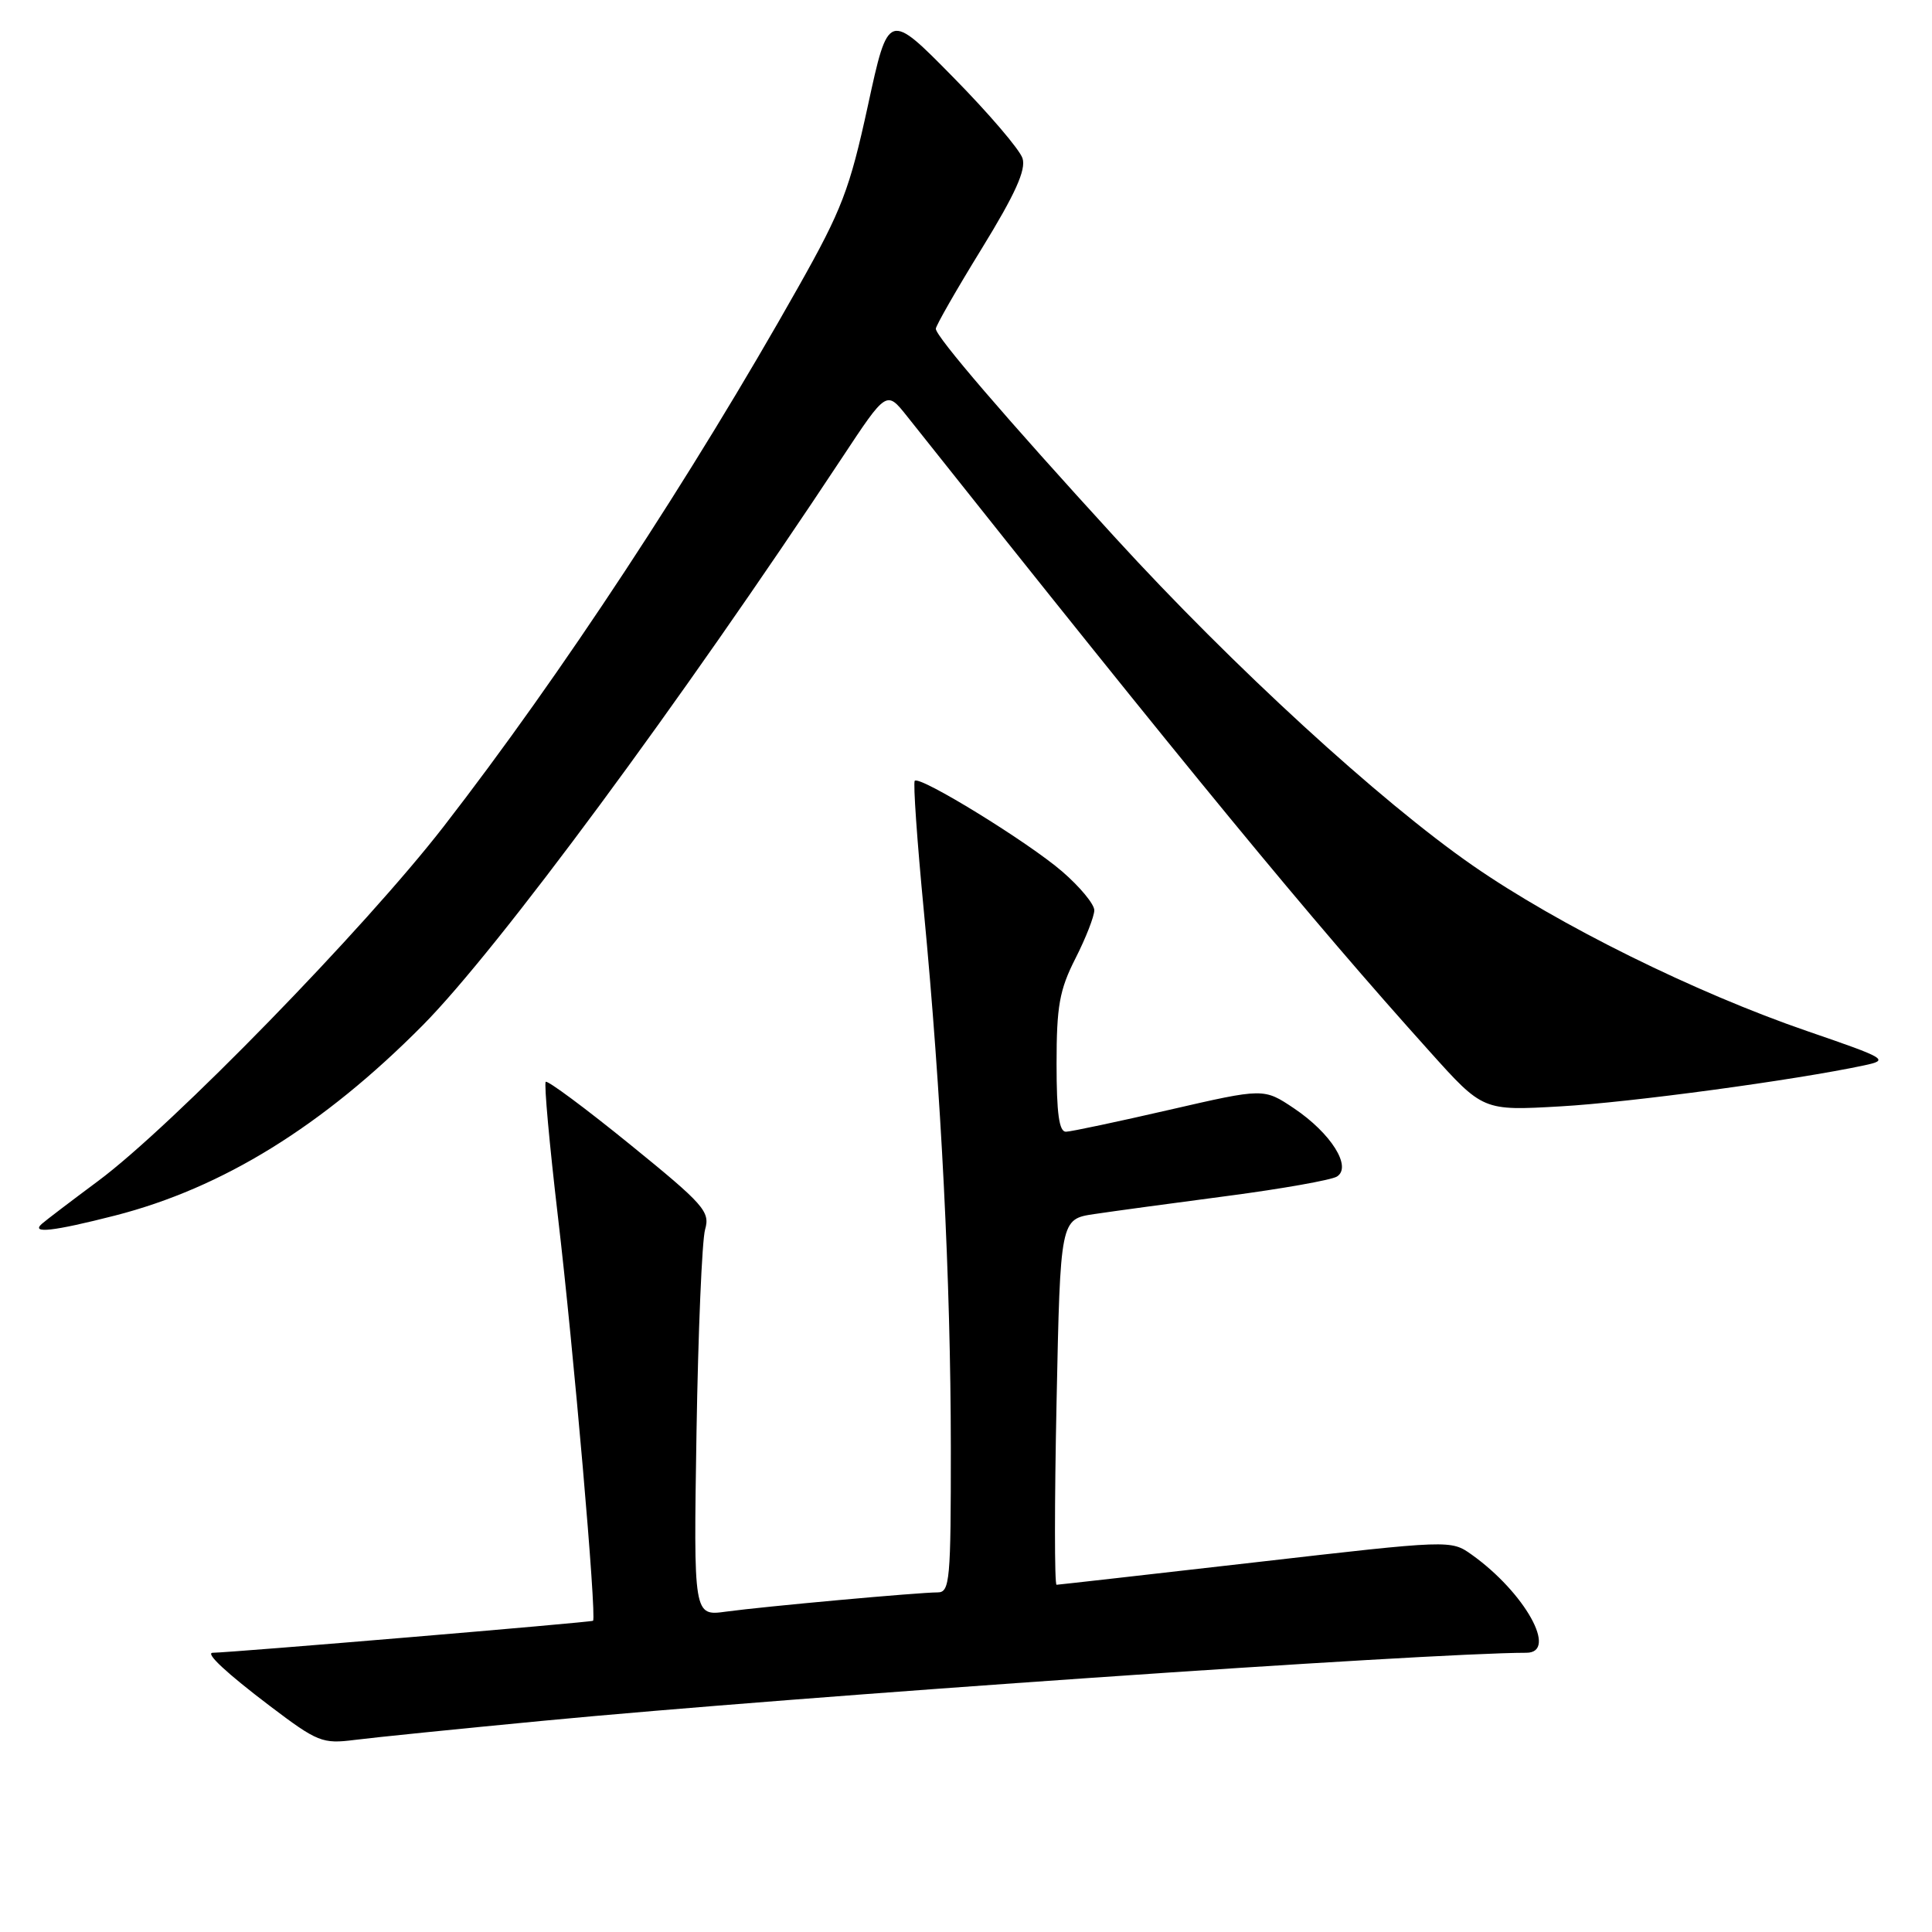 <?xml version="1.0" encoding="UTF-8" standalone="no"?>
<!DOCTYPE svg PUBLIC "-//W3C//DTD SVG 1.1//EN" "http://www.w3.org/Graphics/SVG/1.1/DTD/svg11.dtd" >
<svg xmlns="http://www.w3.org/2000/svg" xmlns:xlink="http://www.w3.org/1999/xlink" version="1.1" viewBox="0 0 256 256">
 <g >
 <path fill="currentColor"
d=" M 72.00 228.01 C 105.18 224.83 189.22 219.01 202.25 219.00 C 206.50 219.00 202.06 211.03 195.01 206.00 C 192.25 204.04 192.21 204.04 166.37 207.01 C 152.14 208.64 140.28 209.98 140.00 209.99 C 139.72 210.00 139.72 199.10 140.00 185.77 C 140.50 161.54 140.50 161.54 145.00 160.87 C 147.47 160.50 155.42 159.42 162.65 158.47 C 169.88 157.52 176.41 156.36 177.15 155.90 C 179.18 154.63 176.36 150.15 171.46 146.86 C 167.46 144.18 167.46 144.18 154.98 147.05 C 148.12 148.63 141.94 149.94 141.25 149.96 C 140.34 149.99 140.00 147.55 140.00 140.97 C 140.00 133.31 140.38 131.18 142.50 127.00 C 143.88 124.29 145.00 121.41 145.00 120.61 C 145.00 119.81 143.09 117.50 140.75 115.48 C 136.25 111.59 121.90 102.76 121.21 103.46 C 120.98 103.68 121.52 111.43 122.41 120.68 C 124.72 144.92 125.97 169.69 125.99 191.75 C 126.00 209.42 125.86 211.00 124.25 211.00 C 121.73 211.00 101.28 212.86 96.20 213.55 C 91.90 214.14 91.90 214.14 92.29 189.82 C 92.51 176.44 93.02 164.34 93.43 162.91 C 94.11 160.54 93.30 159.62 83.46 151.63 C 77.56 146.84 72.55 143.12 72.31 143.35 C 72.08 143.59 72.80 151.59 73.92 161.14 C 76.01 178.86 79.08 214.26 78.58 214.76 C 78.38 214.96 30.80 218.96 28.19 219.00 C 27.13 219.01 30.03 221.71 35.80 226.08 C 42.07 230.83 42.73 231.09 46.98 230.55 C 49.47 230.23 60.72 229.09 72.00 228.01 Z  M 15.23 161.07 C 29.49 157.42 42.79 149.20 56.02 135.85 C 65.99 125.78 90.10 93.15 111.60 60.62 C 117.47 51.74 117.47 51.74 120.16 55.12 C 157.85 102.58 173.54 121.65 189.45 139.34 C 196.50 147.19 196.50 147.19 206.77 146.60 C 216.01 146.08 237.87 143.12 247.00 141.17 C 250.36 140.45 250.06 140.27 239.50 136.64 C 224.62 131.53 206.47 122.55 195.15 114.69 C 182.82 106.14 163.39 88.32 147.80 71.27 C 133.30 55.42 124.00 44.59 124.00 43.56 C 124.00 43.17 126.73 38.39 130.08 32.95 C 134.51 25.74 135.98 22.50 135.49 20.98 C 135.13 19.83 130.98 14.98 126.27 10.20 C 117.71 1.50 117.71 1.50 115.00 14.00 C 112.58 25.11 111.56 27.78 105.80 38.00 C 91.66 63.11 74.35 89.44 58.80 109.50 C 48.30 123.05 22.80 149.21 13.00 156.49 C 9.42 159.15 6.07 161.70 5.55 162.16 C 4.03 163.50 7.05 163.16 15.23 161.07 Z "/>
</g>
</svg>